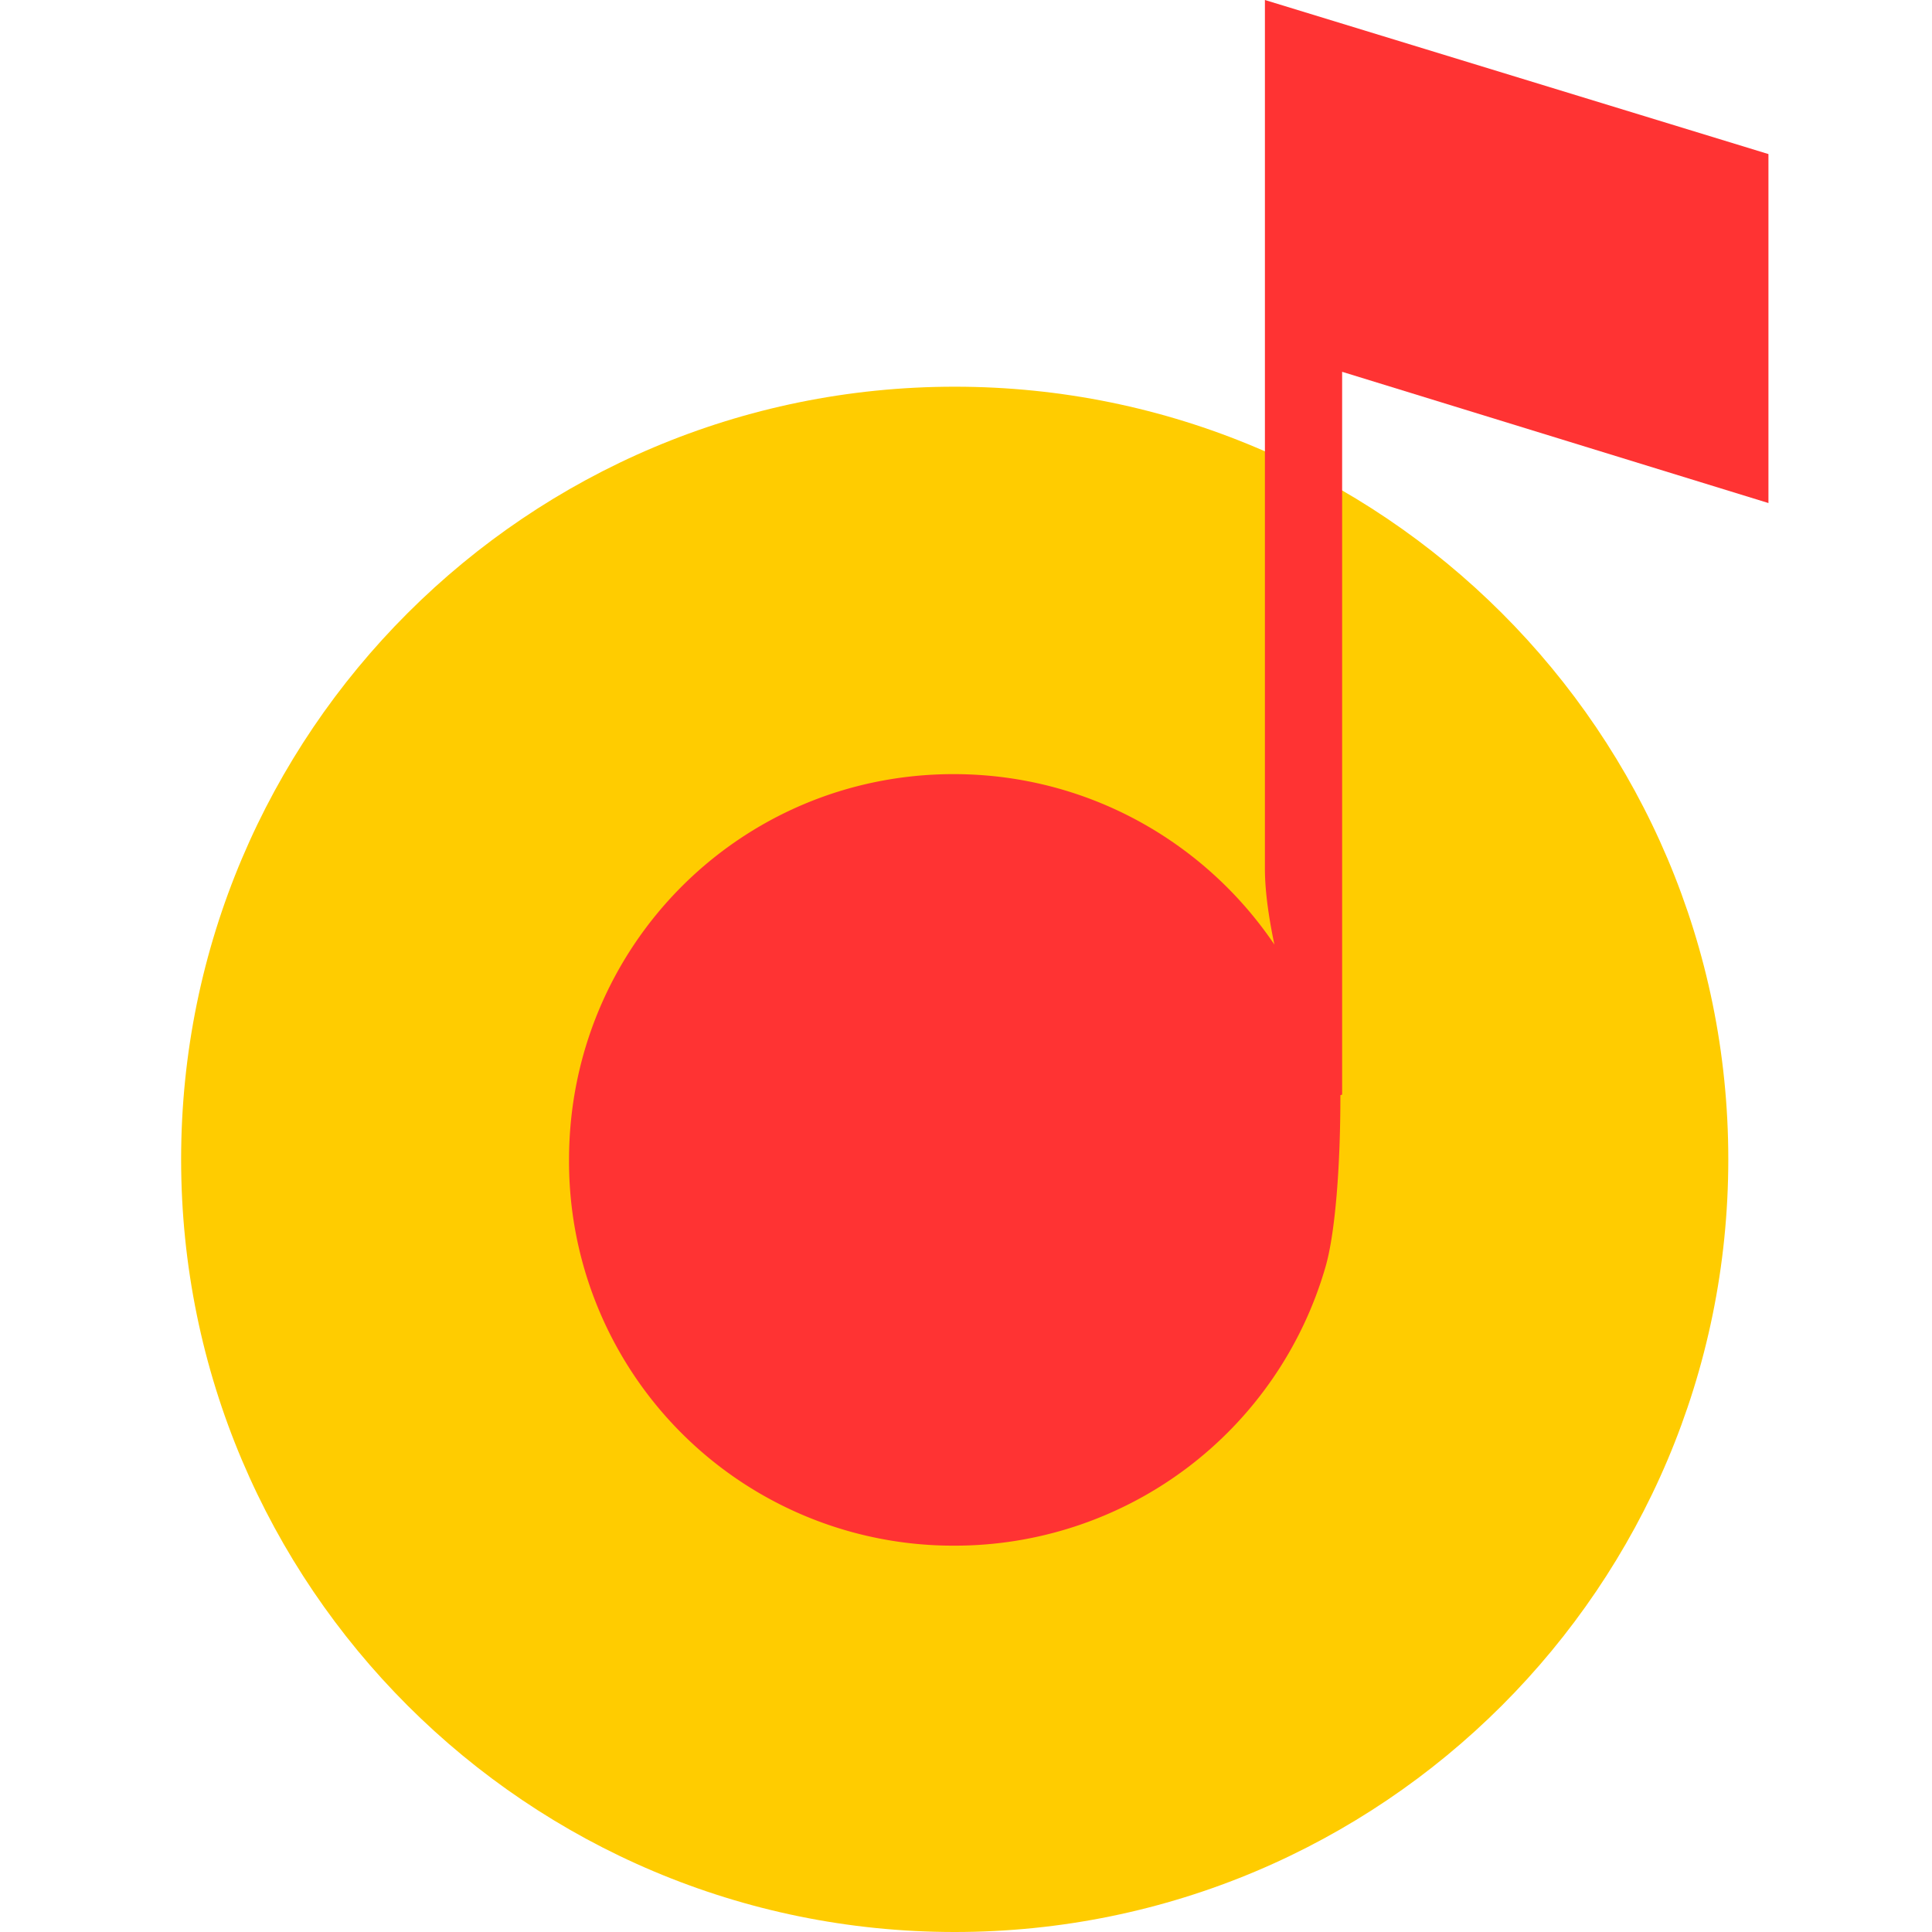 <svg width="32" height="32" fill="none" xmlns="http://www.w3.org/2000/svg"><path d="M15.813 32c7.077 0 12.813-5.73 12.813-12.798S22.89 6.405 15.813 6.405C8.737 6.405 3 12.135 3 19.202 3 26.27 8.737 32 15.813 32Z" fill="#FC0"/><path fill-rule="evenodd" clip-rule="evenodd" d="M22.23 6.158V18.13l-.029.01v.015c0 1.17-.085 2.263-.244 2.82a6.392 6.392 0 0 1-6.163 4.626 6.363 6.363 0 0 1-6.369-6.39c0-3.533 2.831-6.389 6.37-6.389 1.667 0 3.185.636 4.325 1.679.372.34.704.724.988 1.144-.079-.376-.157-.848-.157-1.251V0l8.34 2.552v5.78l-7.062-2.174Z" fill="#F33"/></svg>
